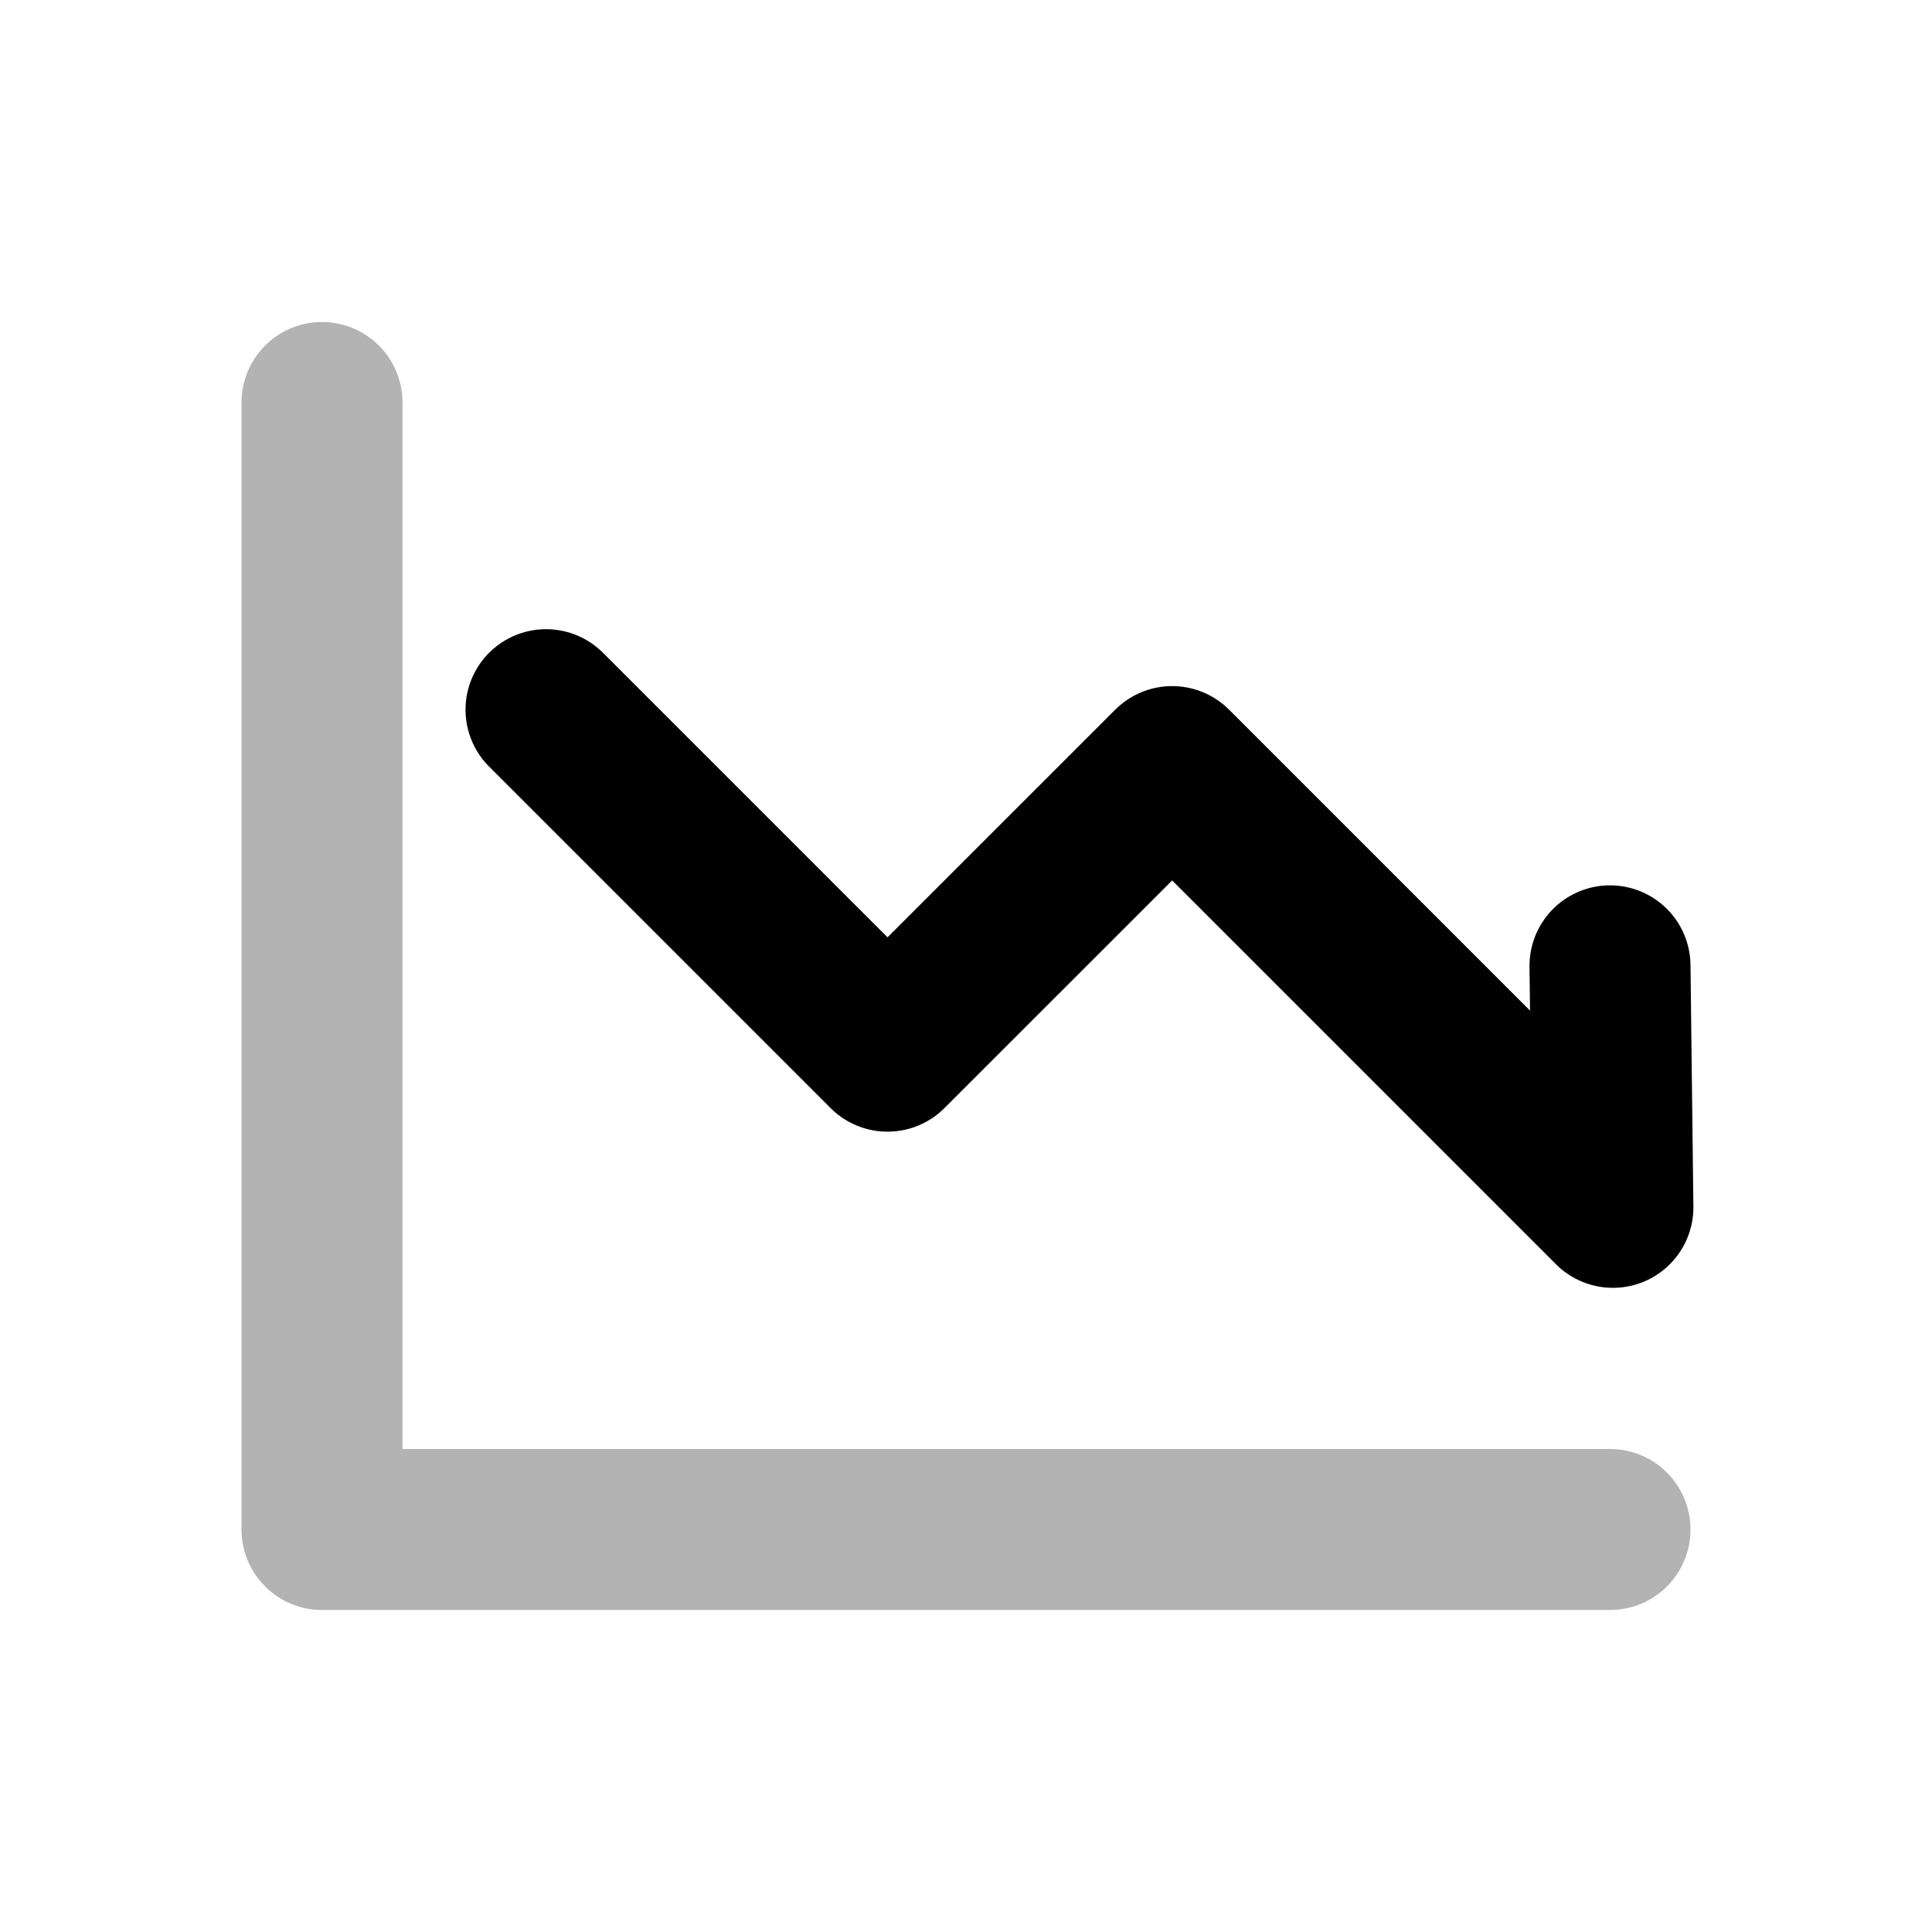 <svg xmlns="http://www.w3.org/2000/svg" width="24" height="24" fill="none">
    <path stroke="currentColor" stroke-linecap="round" stroke-linejoin="round" stroke-width="2" d="M4 5v14h16" opacity=".3"/>
    <path stroke="currentColor" stroke-linecap="round" stroke-linejoin="round" stroke-width="2" d="m6.783 8.816 4.242 4.242 3.536-3.535 5.475 5.475-.036-3"/>
</svg>